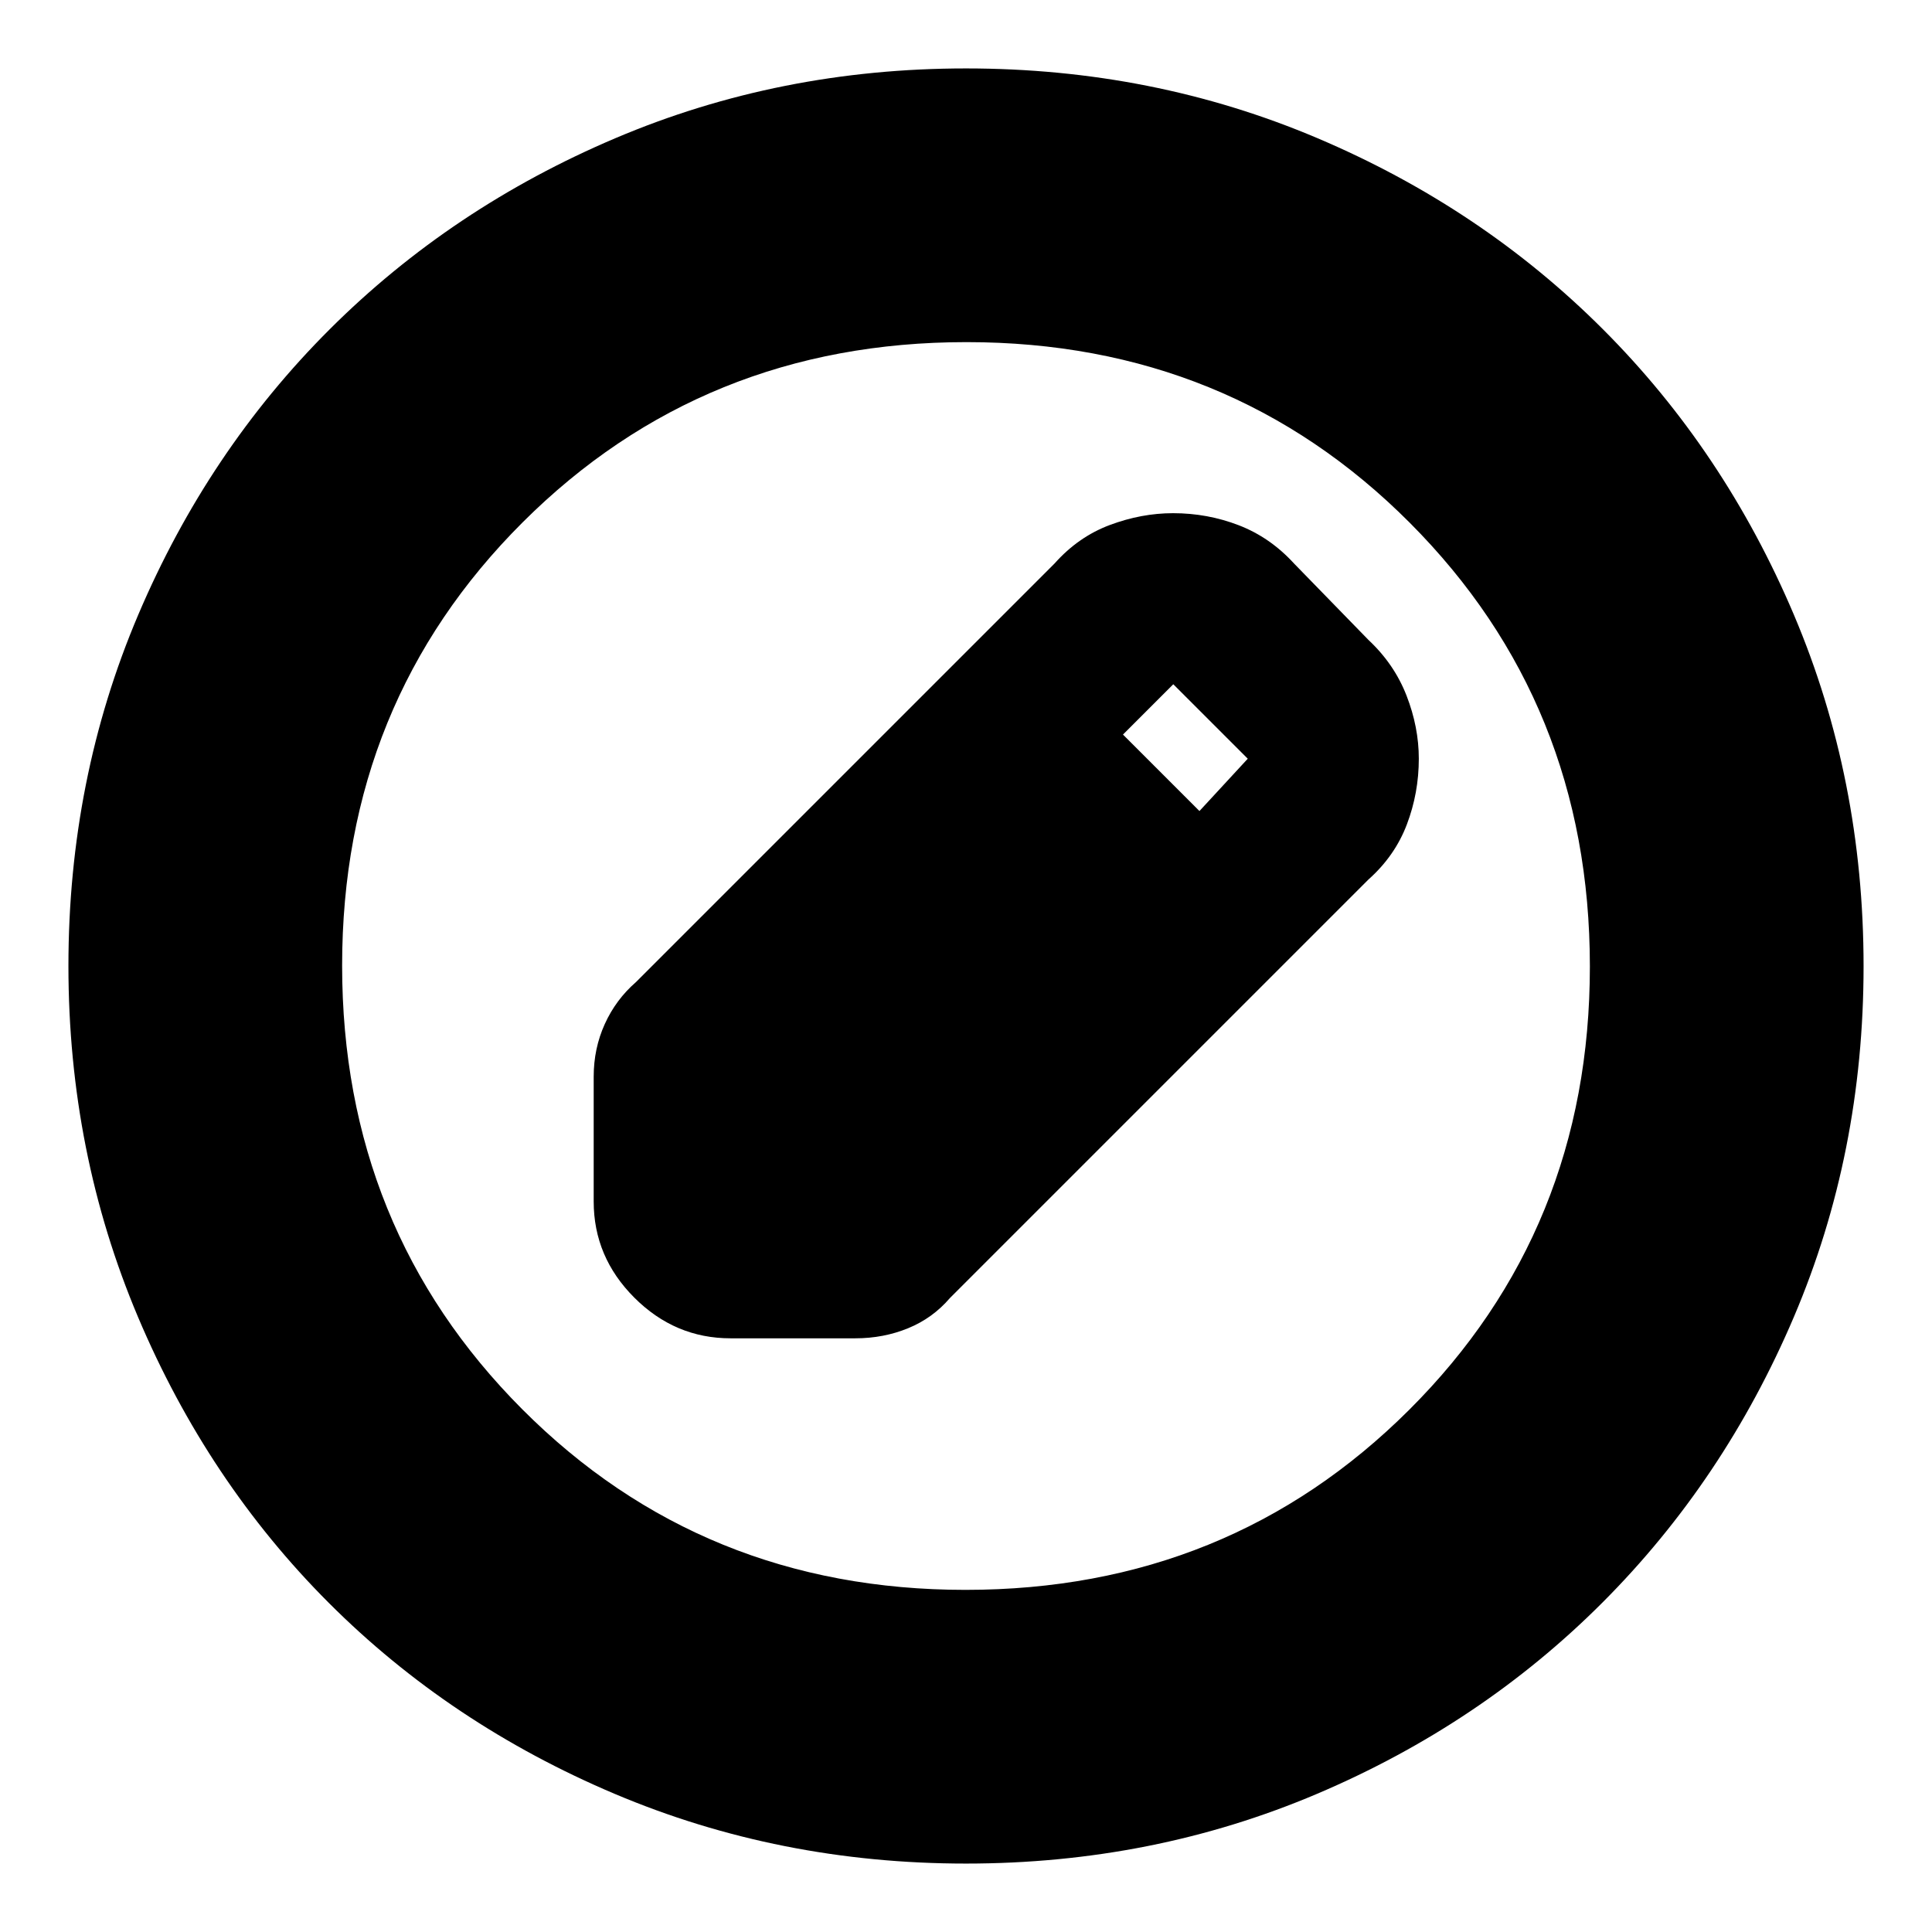 <svg xmlns="http://www.w3.org/2000/svg" height="24" viewBox="0 -960 960 960" width="24"><path d="M480-34q-92.64 0-174.47-34.6-81.82-34.61-142.07-94.86T68.6-305.53Q34-387.36 34-480q0-92.9 34.66-174.45 34.67-81.55 95.18-141.94 60.51-60.39 142.07-95Q387.48-926 480-926q92.89 0 174.48 34.59 81.59 34.6 141.96 94.97 60.37 60.37 94.97 141.99Q926-572.83 926-479.92q0 92.92-34.61 174.25-34.61 81.32-95 141.83Q736-103.33 654.45-68.66 572.9-34 480-34Zm-.23-136q130.74 0 220.49-89.51Q790-349.03 790-479.77t-89.51-220.49Q610.97-790 480.23-790t-220.49 89.51Q170-610.97 170-480.23t89.51 220.49Q349.03-170 479.77-170ZM295-363v-62q0-14 5.5-26.14Q306-463.29 316-472l208-208q11.83-13.29 27.52-19.15Q567.2-705 582.89-705q17.11 0 32.66 6 15.55 6 27.45 19l37 38q12.82 12 18.91 27.67Q705-598.67 705-583q0 17-5.94 32.66Q693.12-534.69 680-523L472-315q-8.57 10-20.79 15-12.21 5-26.21 5h-62q-27.6 0-47.8-20.2Q295-335.4 295-363Zm301-194 24-26-37-37-25 25 38 38Z"/></svg>